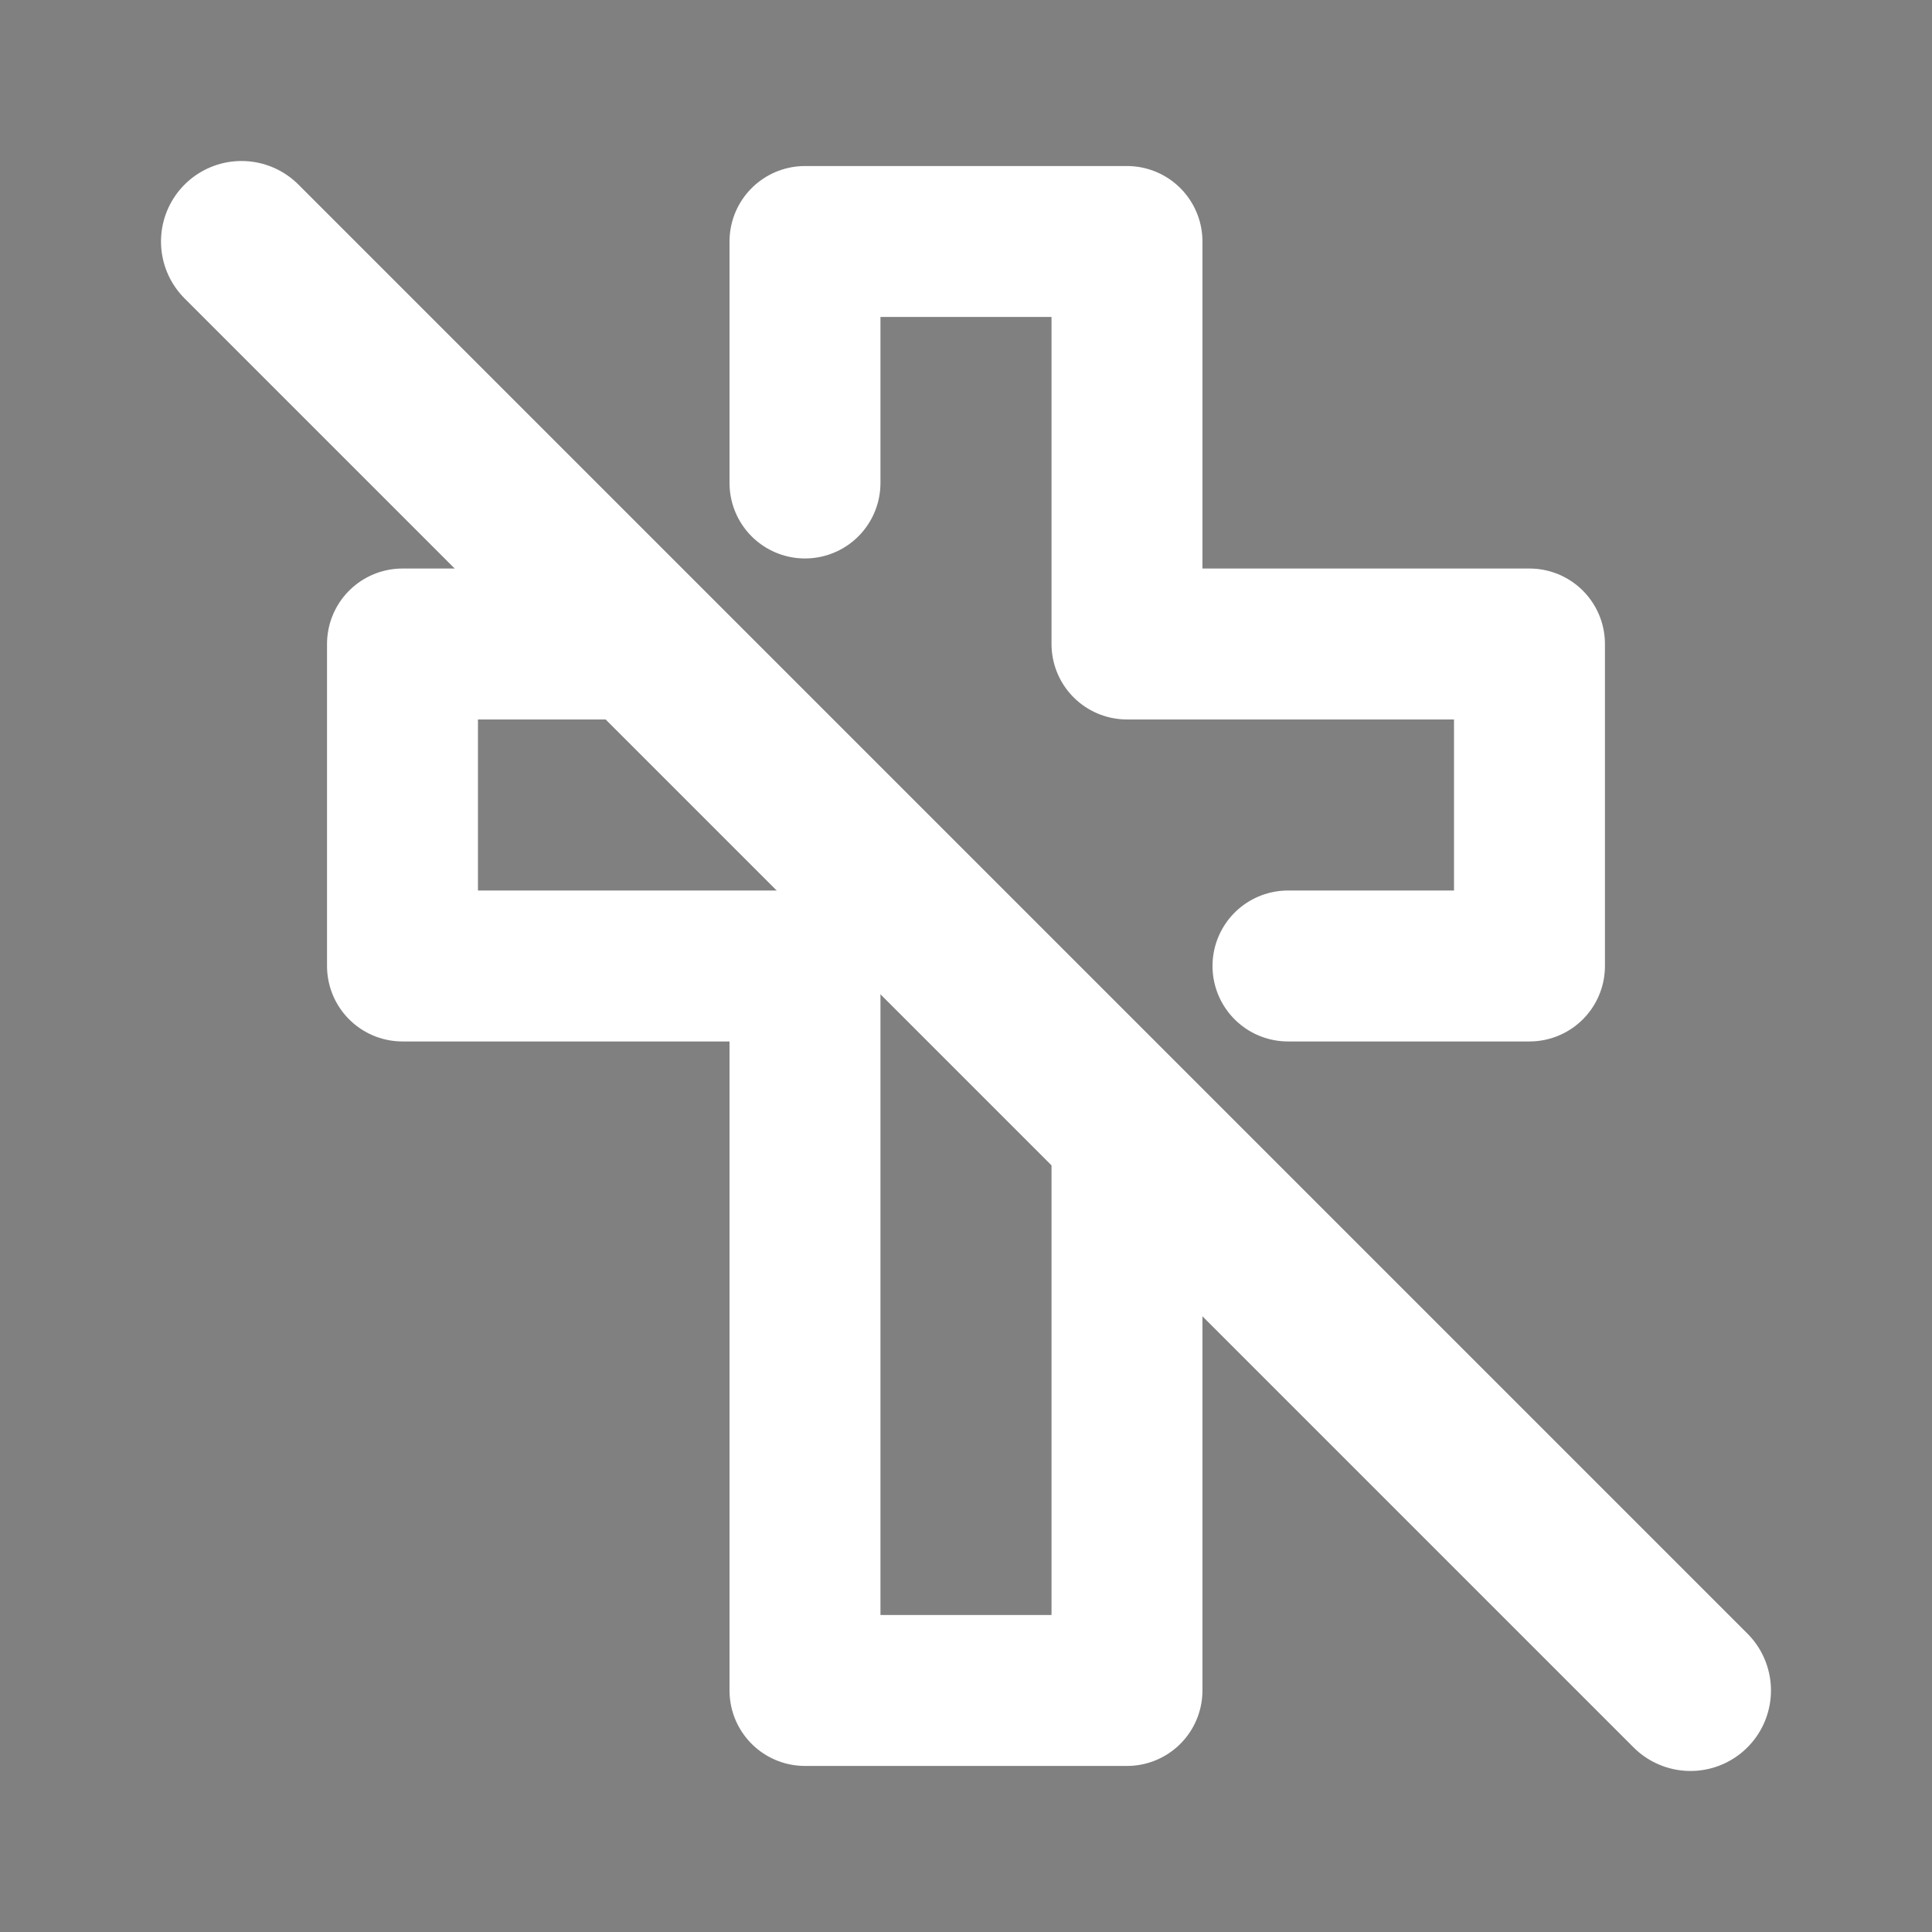 <?xml version="1.0" encoding="UTF-8" standalone="no"?>
<svg
   viewBox="0 0 512 512"
   version="1.1"
   id="svg4"
   sodipodi:docname="TbCrossOff.svg"
   inkscape:version="1.2.2 (b0a8486541, 2022-12-01)"
   width="512"
   height="512"
   xmlns:inkscape="http://www.inkscape.org/namespaces/inkscape"
   xmlns:sodipodi="http://sodipodi.sourceforge.net/DTD/sodipodi-0.dtd"
   xmlns="http://www.w3.org/2000/svg"
   xmlns:svg="http://www.w3.org/2000/svg">
  <rect x="0" y="0" width="512" height="512" fill="#808080" stroke="none"/>
  <defs
     id="defs8" />
  <sodipodi:namedview
     id="namedview6"
     pagecolor="#ffffff"
     bordercolor="#cccccc"
     borderopacity="1"
     inkscape:pageshadow="0"
     inkscape:pageopacity="1"
     inkscape:pagecheckerboard="0"
     showgrid="false"
     inkscape:zoom="0.80371095"
     inkscape:cx="198.45443"
     inkscape:cy="301.10328"
     inkscape:window-width="1920"
     inkscape:window-height="1008"
     inkscape:window-x="1920"
     inkscape:window-y="35"
     inkscape:window-maximized="1"
     inkscape:current-layer="g1095"
     inkscape:snap-page="true"
     fit-margin-top="0"
     fit-margin-left="0"
     fit-margin-right="0"
     fit-margin-bottom="0"
     inkscape:showpageshadow="2"
     inkscape:deskcolor="#d1d1d1" />
  <!--!Font Awesome Free 6.6.0 by @fontawesome - https://fontawesome.com License - https://fontawesome.com/license/free Copyright 2024 Fonticons, Inc.-->
  <g
     id="g854">
    <g
       id="g1095"
       transform="scale(21.333)">
      <path
         stroke="none"
         d="M 0,0 H 24 V 24 H 0 Z"
         fill="none"
         id="path2-2" />
      <path
         d="m 16,12 h 3 V 8 H 14 V 3 H 10 V 6 M 8,8 H 5 v 4 h 5 v 9 h 4 v -7"
         id="path4"
         style="fill:none;fill-opacity:1;stroke:#ffffff;stroke-width:1.875;stroke-linecap:round;stroke-linejoin:round;stroke-miterlimit:4;stroke-dasharray:none;stroke-opacity:1" />
      <path
         d="M 3,3 21,21"
         id="path6"
         style="stroke:#ffffff;stroke-width:2;stroke-linecap:round;stroke-miterlimit:4;stroke-dasharray:none;stroke-opacity:1" />
    </g>
  </g>
</svg>
